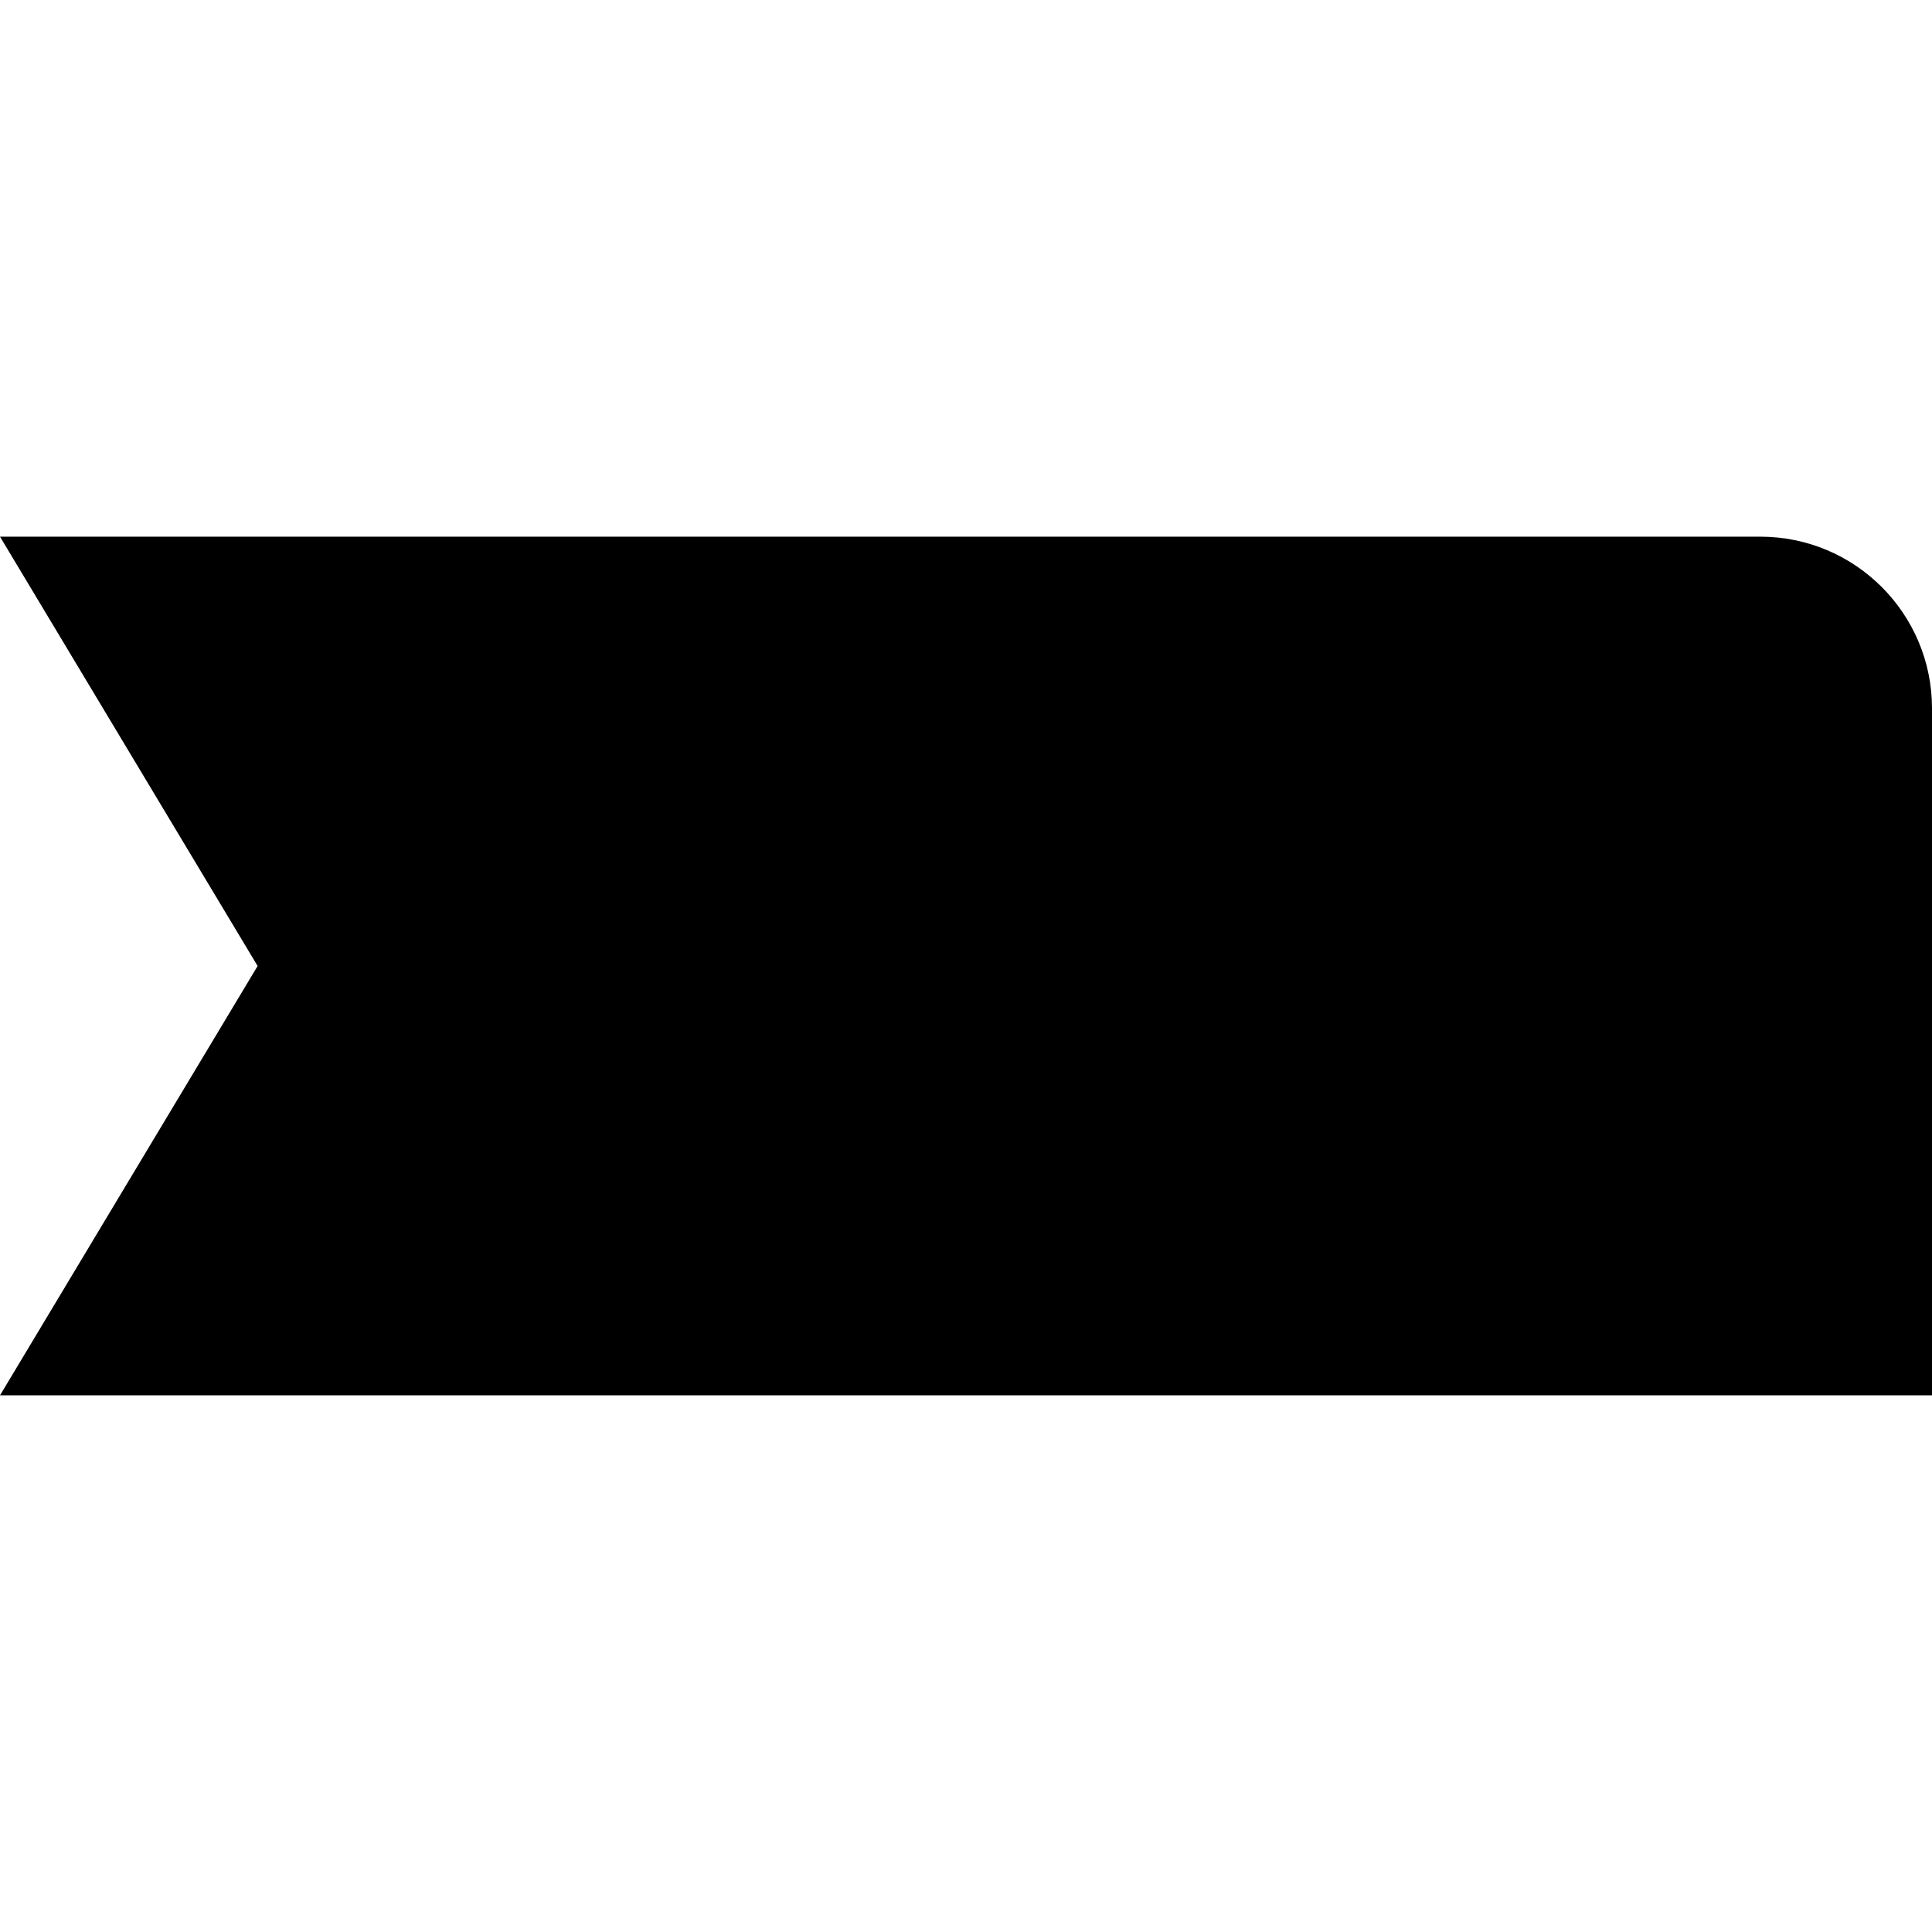 <!-- Generated by IcoMoon.io -->
<svg version="1.1" xmlns="http://www.w3.org/2000/svg" width="32" height="32" viewBox="0 0 32 32">
<title>sign</title>
<path d="M0 8.889h29.156c1.571 0 2.844 1.274 2.844 2.844v0 11.378h-32l4.267-7.111z"></path>
</svg>

